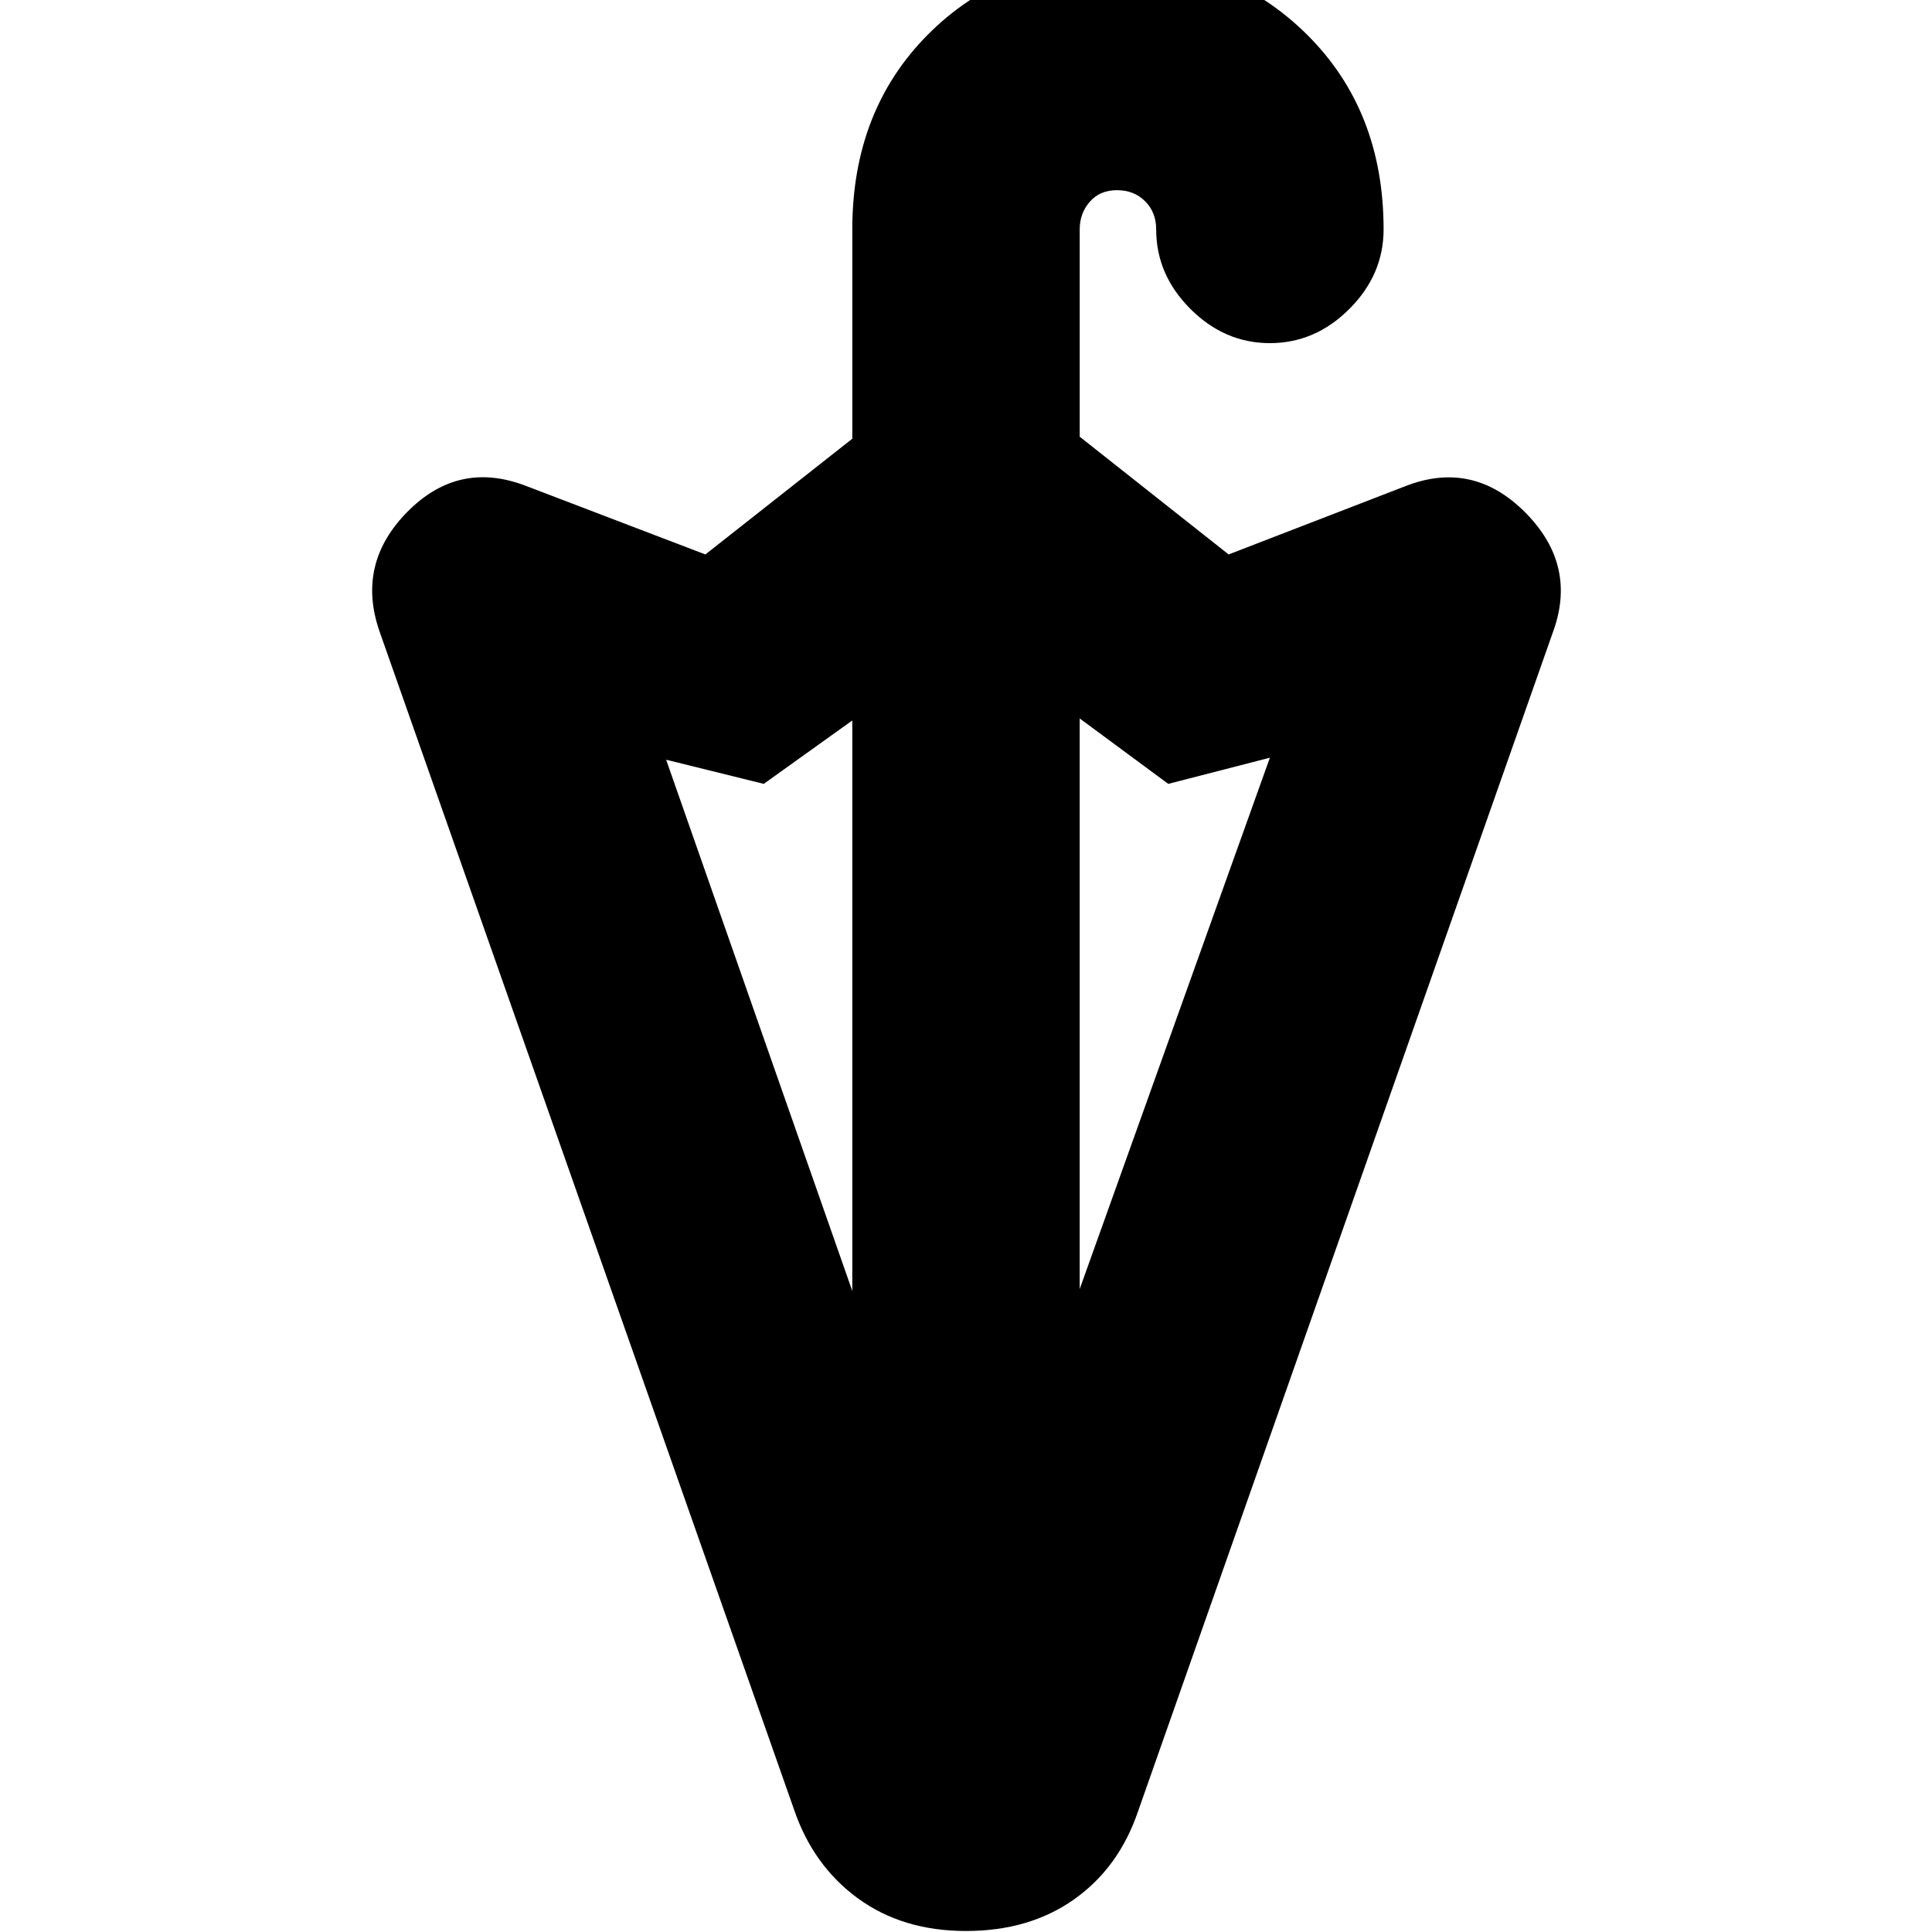 <svg xmlns="http://www.w3.org/2000/svg" height="20" viewBox="0 -960 960 960" width="20"><path d="m536.5-319.5 94.5-264-50.5 13-44-32.5v283.5Zm-113 1V-602l-44 31.5-48.5-12 92.5 264ZM480-.5q-31.5 0-53.75-16.25T394.5-61l-206-585.5q-11.5-33.5 14-59.25t59-12.75l89 34 73-57.5v-104q0-59 37.5-96.75t94-37.75q56.5 0 94.5 37.75t38 96.75q0 22.5-17 39.5t-39.5 17q-22.5 0-39.5-17t-17-39.5q0-8.5-5.5-14t-14-5.5q-8.5 0-13.5 5.75t-5 13.75v103l74 58.5 88-34q33.5-13 59.5 13.25t13.5 59.75L565.5-60q-9.5 28-31.75 43.75T480-.5Z"/></svg>